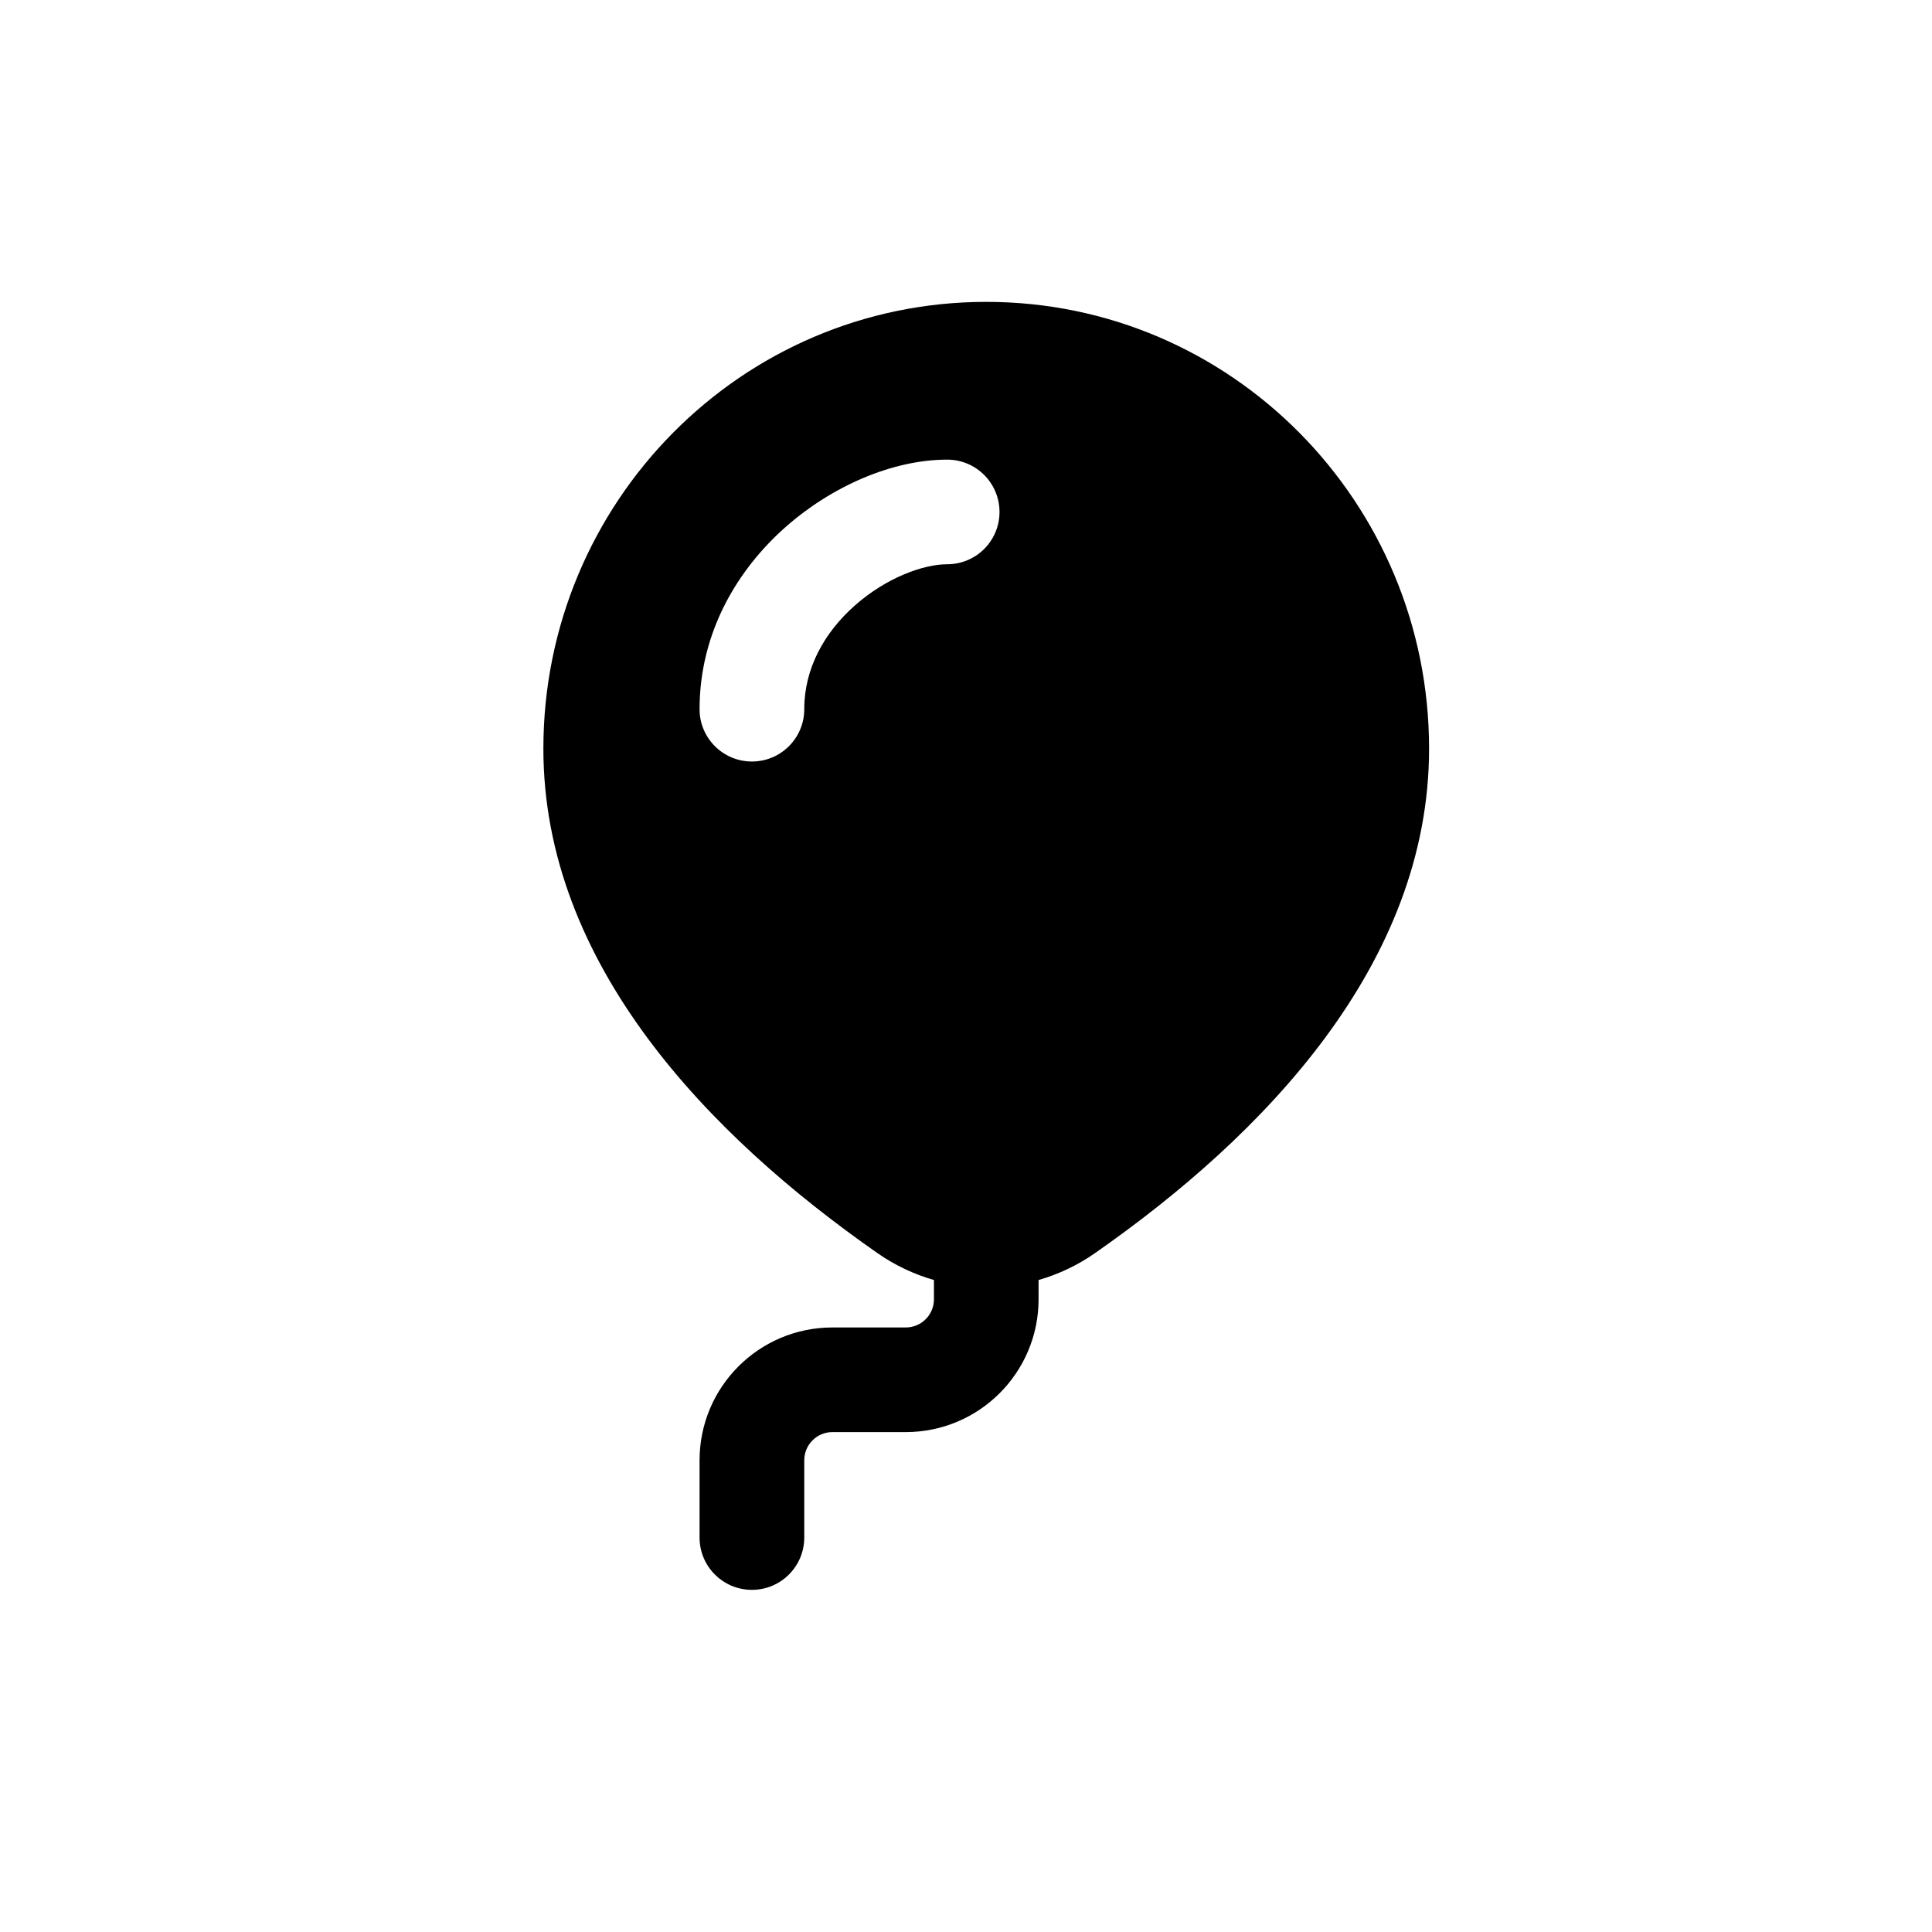 <svg width="32" height="32" viewBox="0 0 32 32" fill="none" xmlns="http://www.w3.org/2000/svg">
<path fill-rule="evenodd" clip-rule="evenodd" d="M16.335 5C12.276 5 9 8.321 9 12.4C9 15.975 11.747 18.811 14.534 20.756C14.825 20.959 15.141 21.107 15.469 21.201V21.52C15.469 21.778 15.26 21.987 15.002 21.987H13.787C12.572 21.987 11.587 22.972 11.587 24.187V25.467C11.587 25.945 11.975 26.333 12.454 26.333C12.933 26.333 13.321 25.945 13.321 25.467V24.187C13.321 23.929 13.53 23.72 13.787 23.72H15.002C16.217 23.72 17.202 22.735 17.202 21.52V21.201C17.529 21.107 17.846 20.959 18.136 20.756C20.923 18.811 23.67 15.975 23.67 12.4C23.67 8.321 20.394 5 16.335 5ZM13.012 8.729C13.782 8.049 14.787 7.613 15.688 7.613C16.167 7.613 16.555 8.001 16.555 8.48C16.555 8.959 16.167 9.346 15.688 9.346C15.296 9.346 14.684 9.565 14.16 10.028C13.653 10.476 13.321 11.071 13.321 11.747C13.321 12.225 12.933 12.613 12.454 12.613C11.975 12.613 11.587 12.225 11.587 11.747C11.587 10.463 12.225 9.424 13.012 8.729Z" fill="black"/>
</svg>
